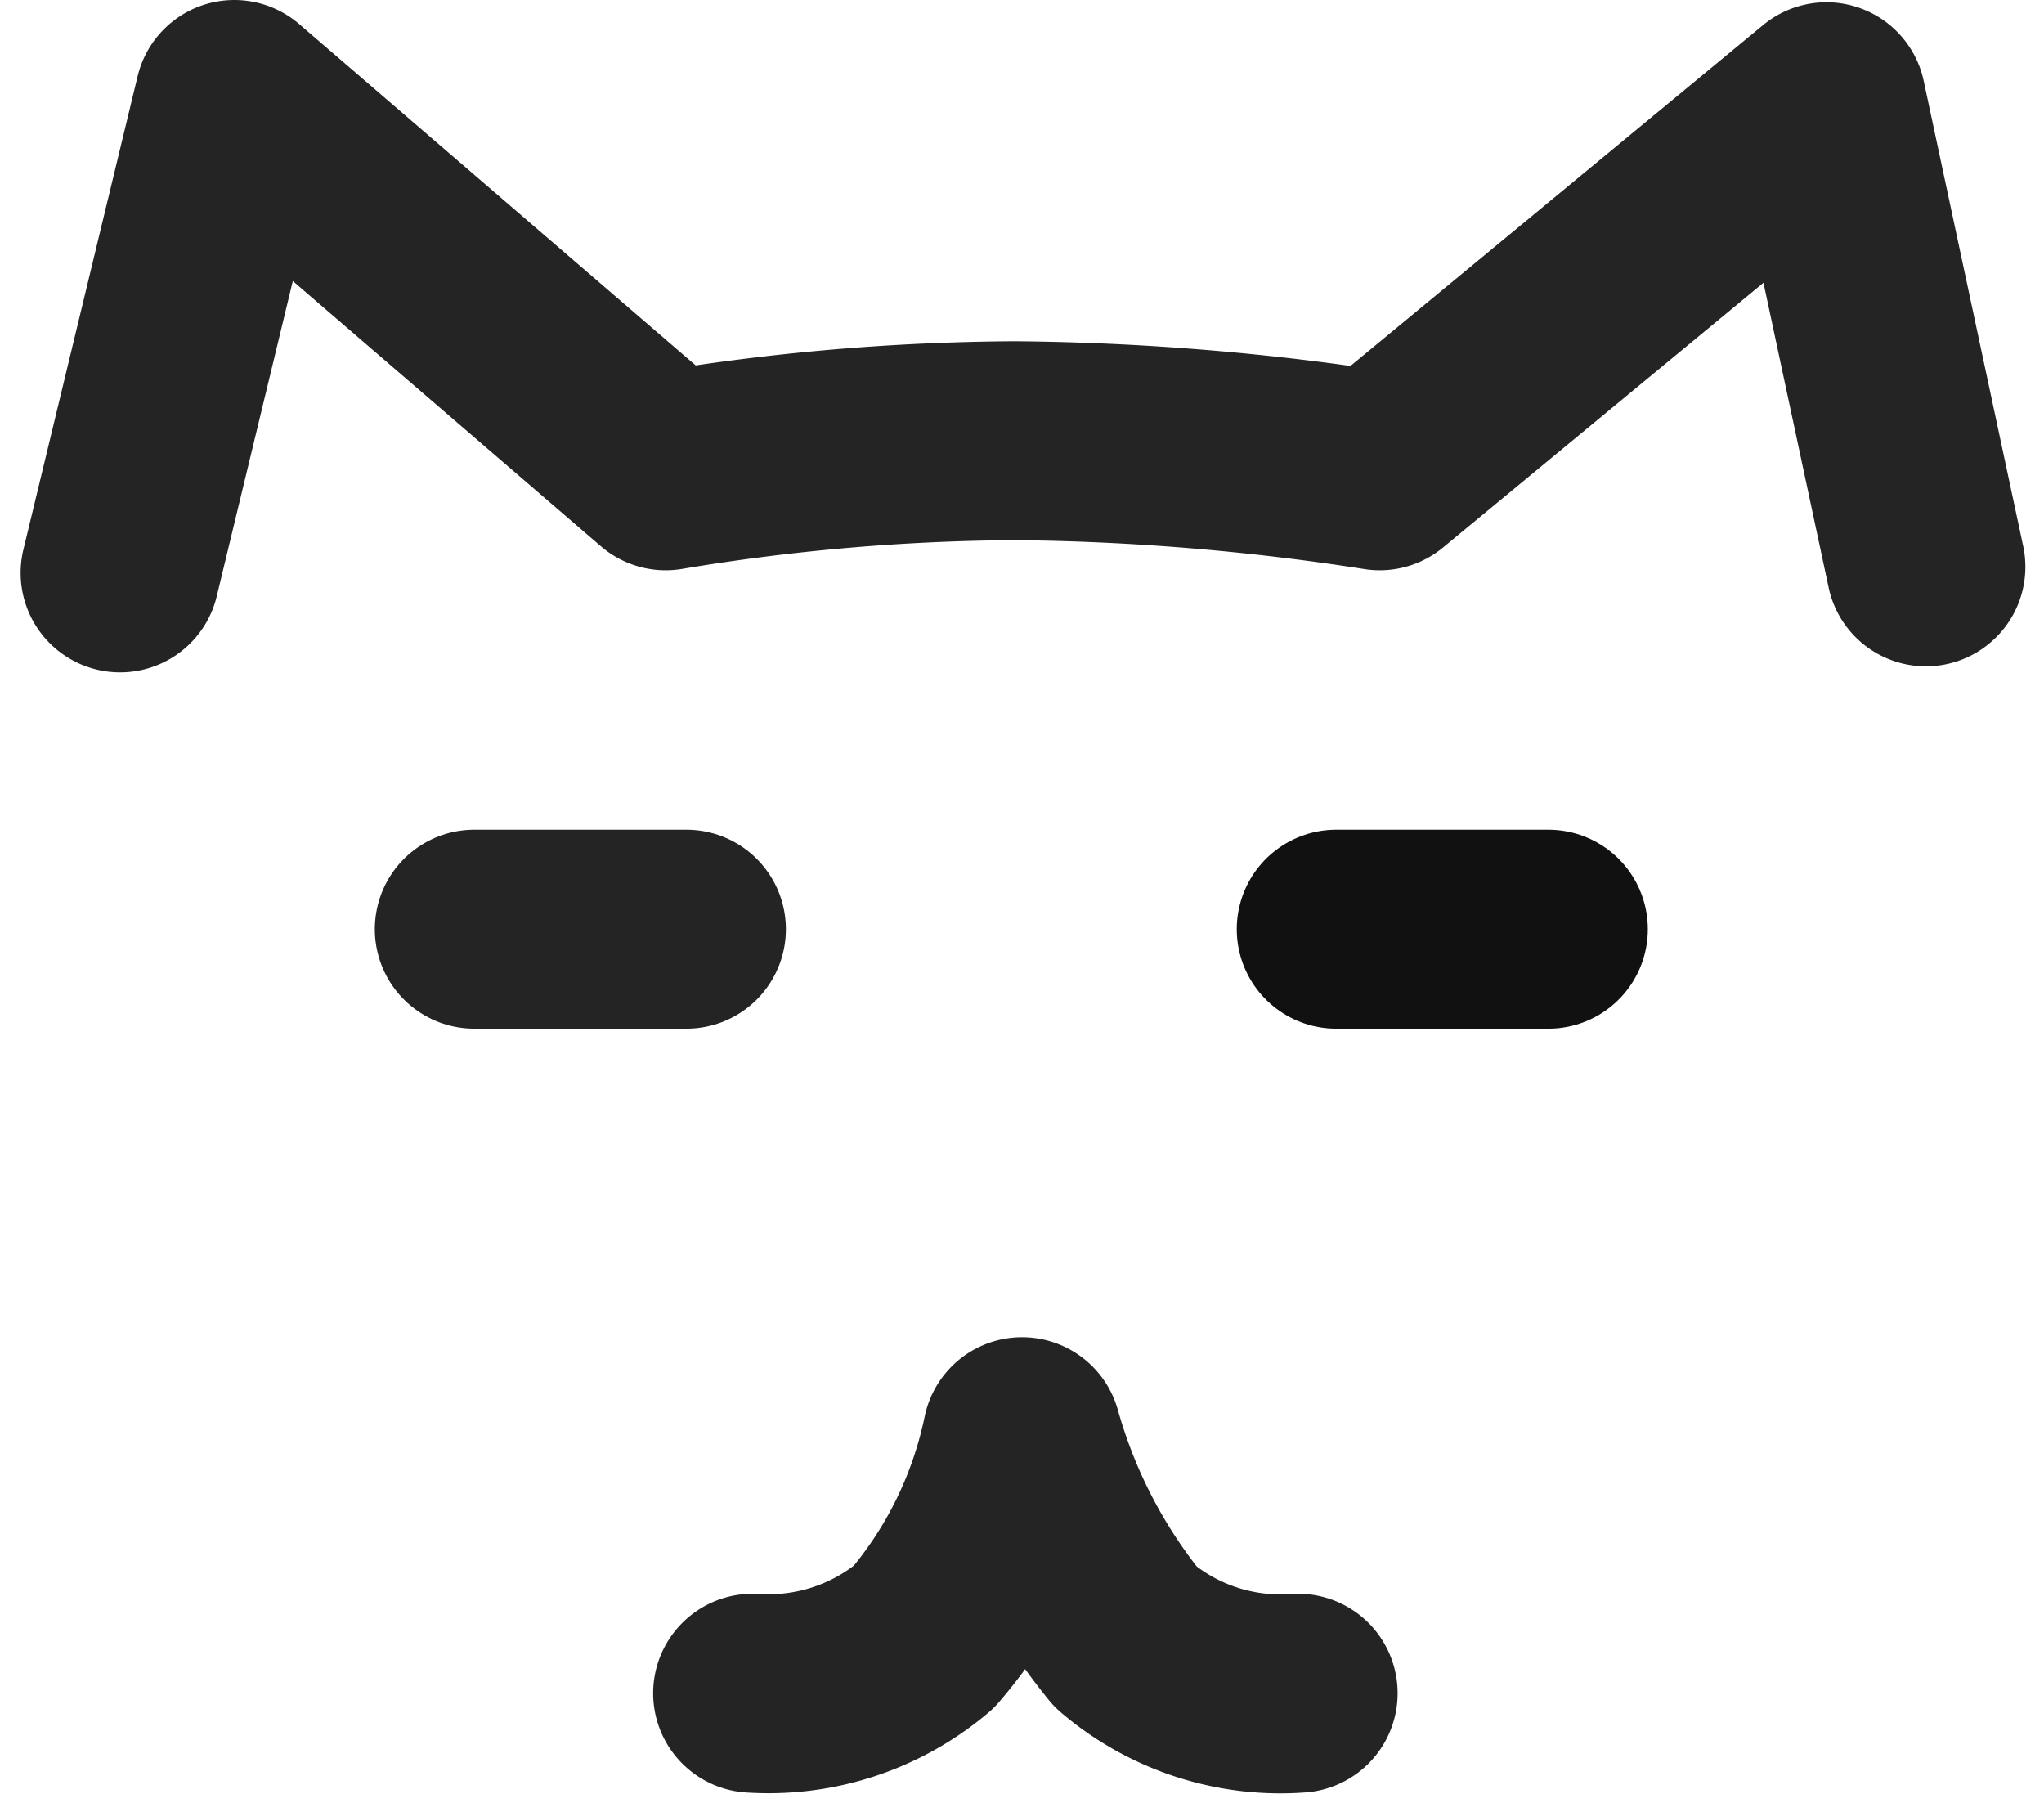 <svg xmlns="http://www.w3.org/2000/svg" width="30.828" height="27.055" style="opacity:1"><g data-name="Component 5 – 5" fill="none" stroke-linecap="round" stroke-width="3"><path data-name="Path 10322" d="M1.811 8.639 3.534 1.5l6.506 5.6a32.952 32.952 0 0 1 5.275-.454 37.708 37.708 0 0 1 5.494.454l6.738-5.566 1.5 7.014" stroke="#242424" stroke-linejoin="round"/><path data-name="Path 10323" d="M7.153 14.013h3.2" stroke="#242424"/><path data-name="Path 10325" d="M20.153 14.013h3.2" stroke="#111"/><path data-name="Path 10324" d="M11.351 25.535a3.632 3.632 0 0 0 2.582-.848 6.738 6.738 0 0 0 1.482-3.021 8.371 8.371 0 0 0 1.564 3.021 3.6 3.6 0 0 0 2.6.848" stroke="#242424" stroke-linejoin="round"/></g></svg>